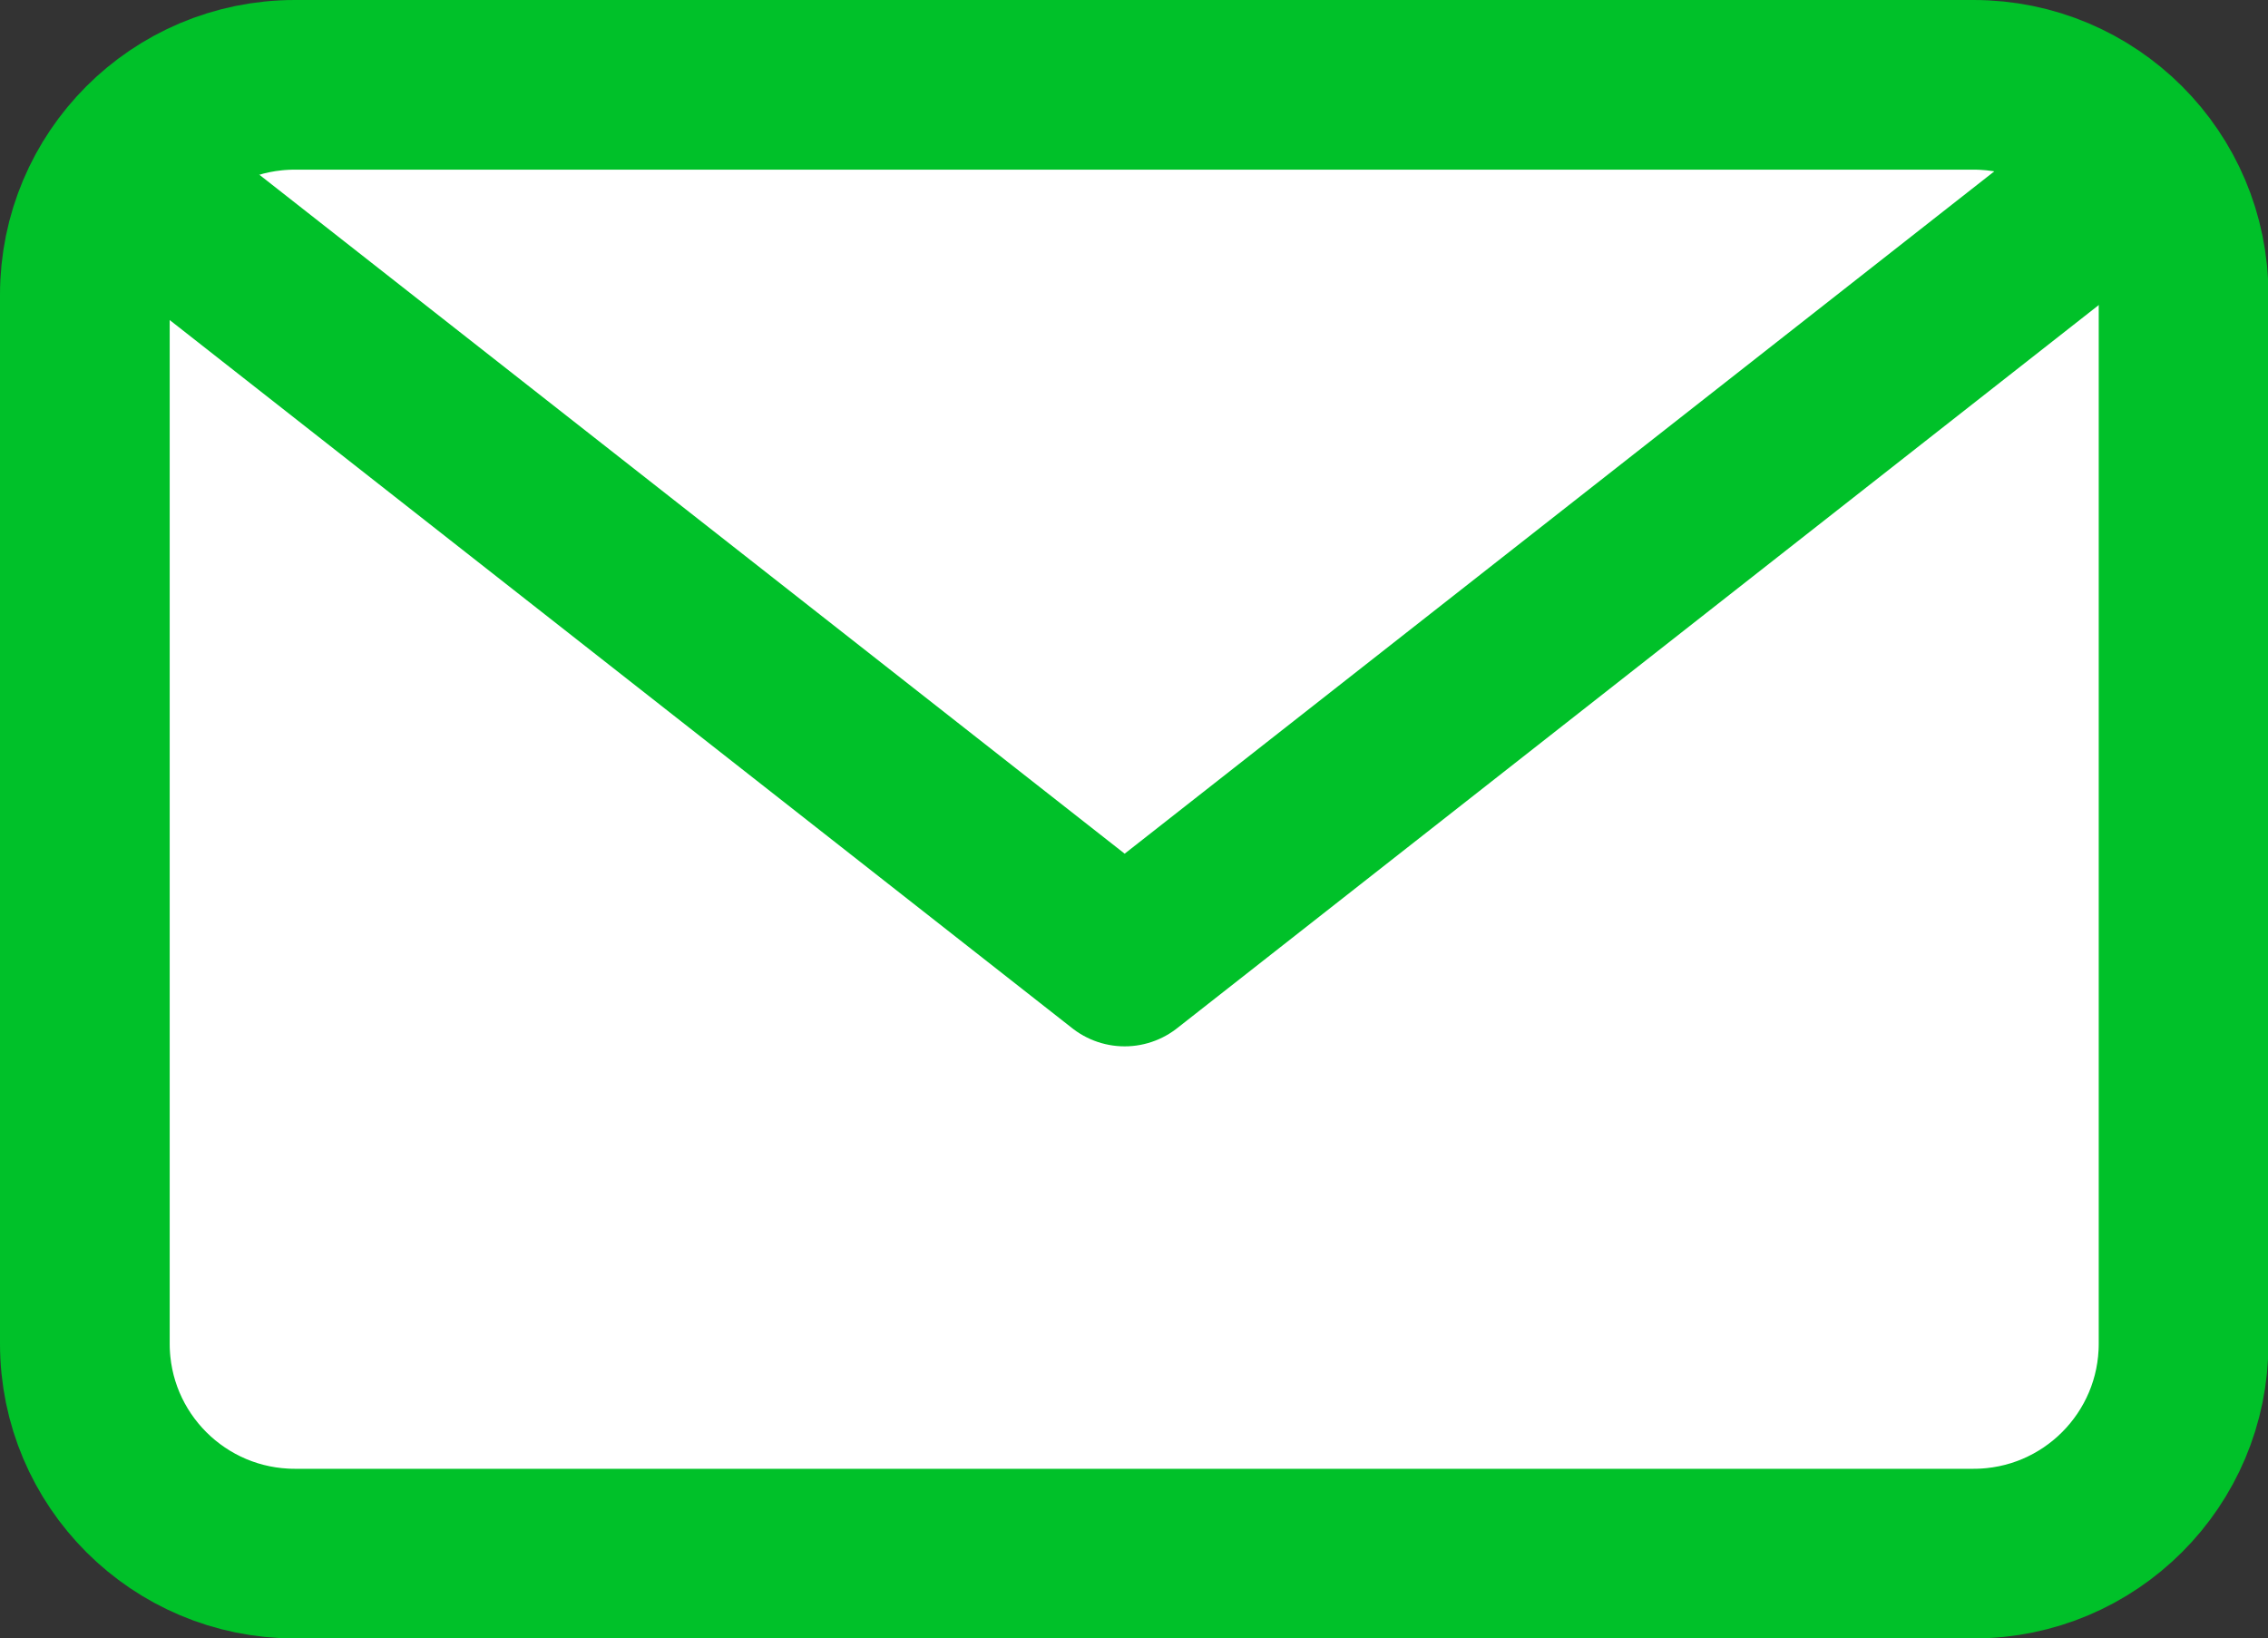 <?xml version="1.0" encoding="UTF-8"?>
<svg id="Capa_2" data-name="Capa 2" xmlns="http://www.w3.org/2000/svg" viewBox="0 0 53.46 38.63">
  <rect x="0" y="0" width="53.46" height="38.63" fill="#333333" stroke="none"/>
  <defs>
    <style>
      .cls-1 {
        fill: #fff;
      }

      .cls-1, .cls-2 {
        stroke: #00c129;
        stroke-width: 4px;
      }

      .cls-2 {
        fill: none;
        stroke-linecap: round;
        stroke-linejoin: round;
      }
    </style>
  </defs>
  <g id="Capa_1-2" data-name="Capa 1">
    <path class="cls-1" d="m2,31.68V6.95c0-2.73,2.21-4.95,4.95-4.95h39.57c2.73,0,4.95,2.21,4.95,4.95v24.73c0,2.73-2.21,4.95-4.95,4.95H6.95c-2.73,0-4.95-2.21-4.95-4.95Z"/>
    <path class="cls-2" d="m3.18,4.36l23.33,18.31L49.84,4.36"/>
  </g>
</svg>